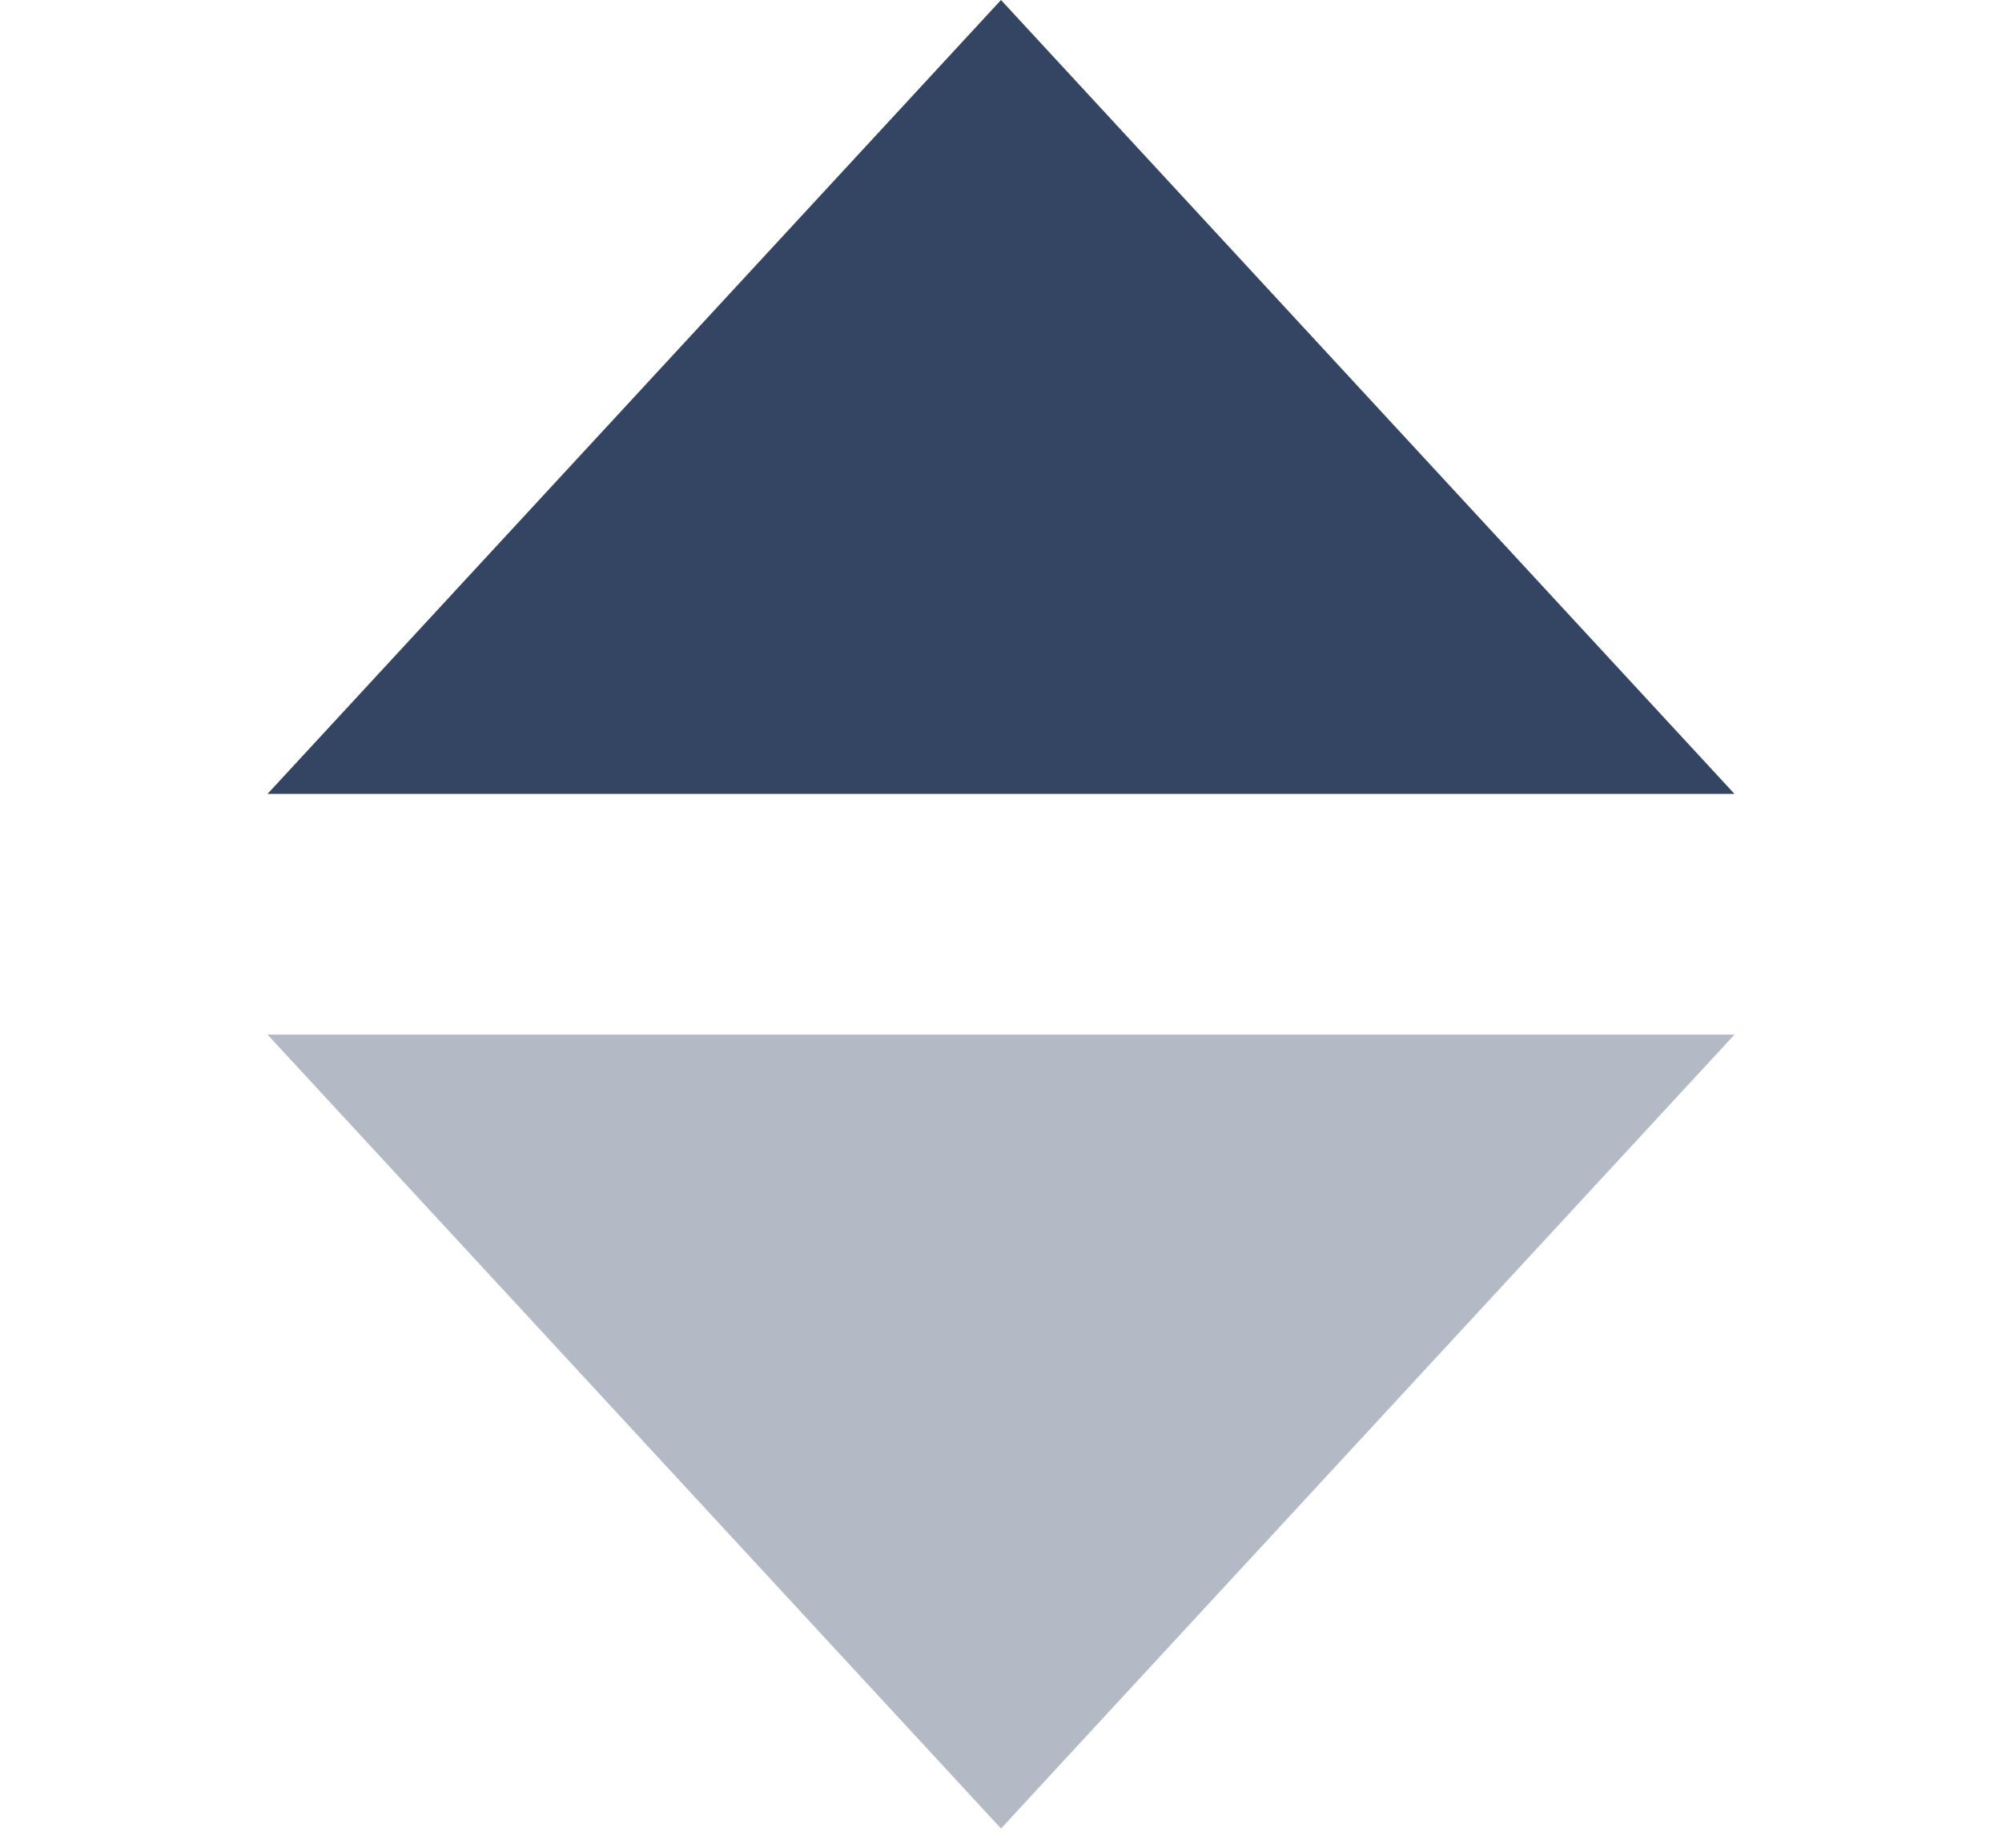 <svg width="13" height="12" viewBox="0 0 13 12" fill="none" xmlns="http://www.w3.org/2000/svg">
<path d="M6.5 0L11.263 5.156H1.737L6.5 0Z" fill="#344563"/>
<path d="M6.5 11.875L1.737 6.719L11.263 6.719L6.5 11.875Z" fill="#B3BAC5"/>
</svg>
